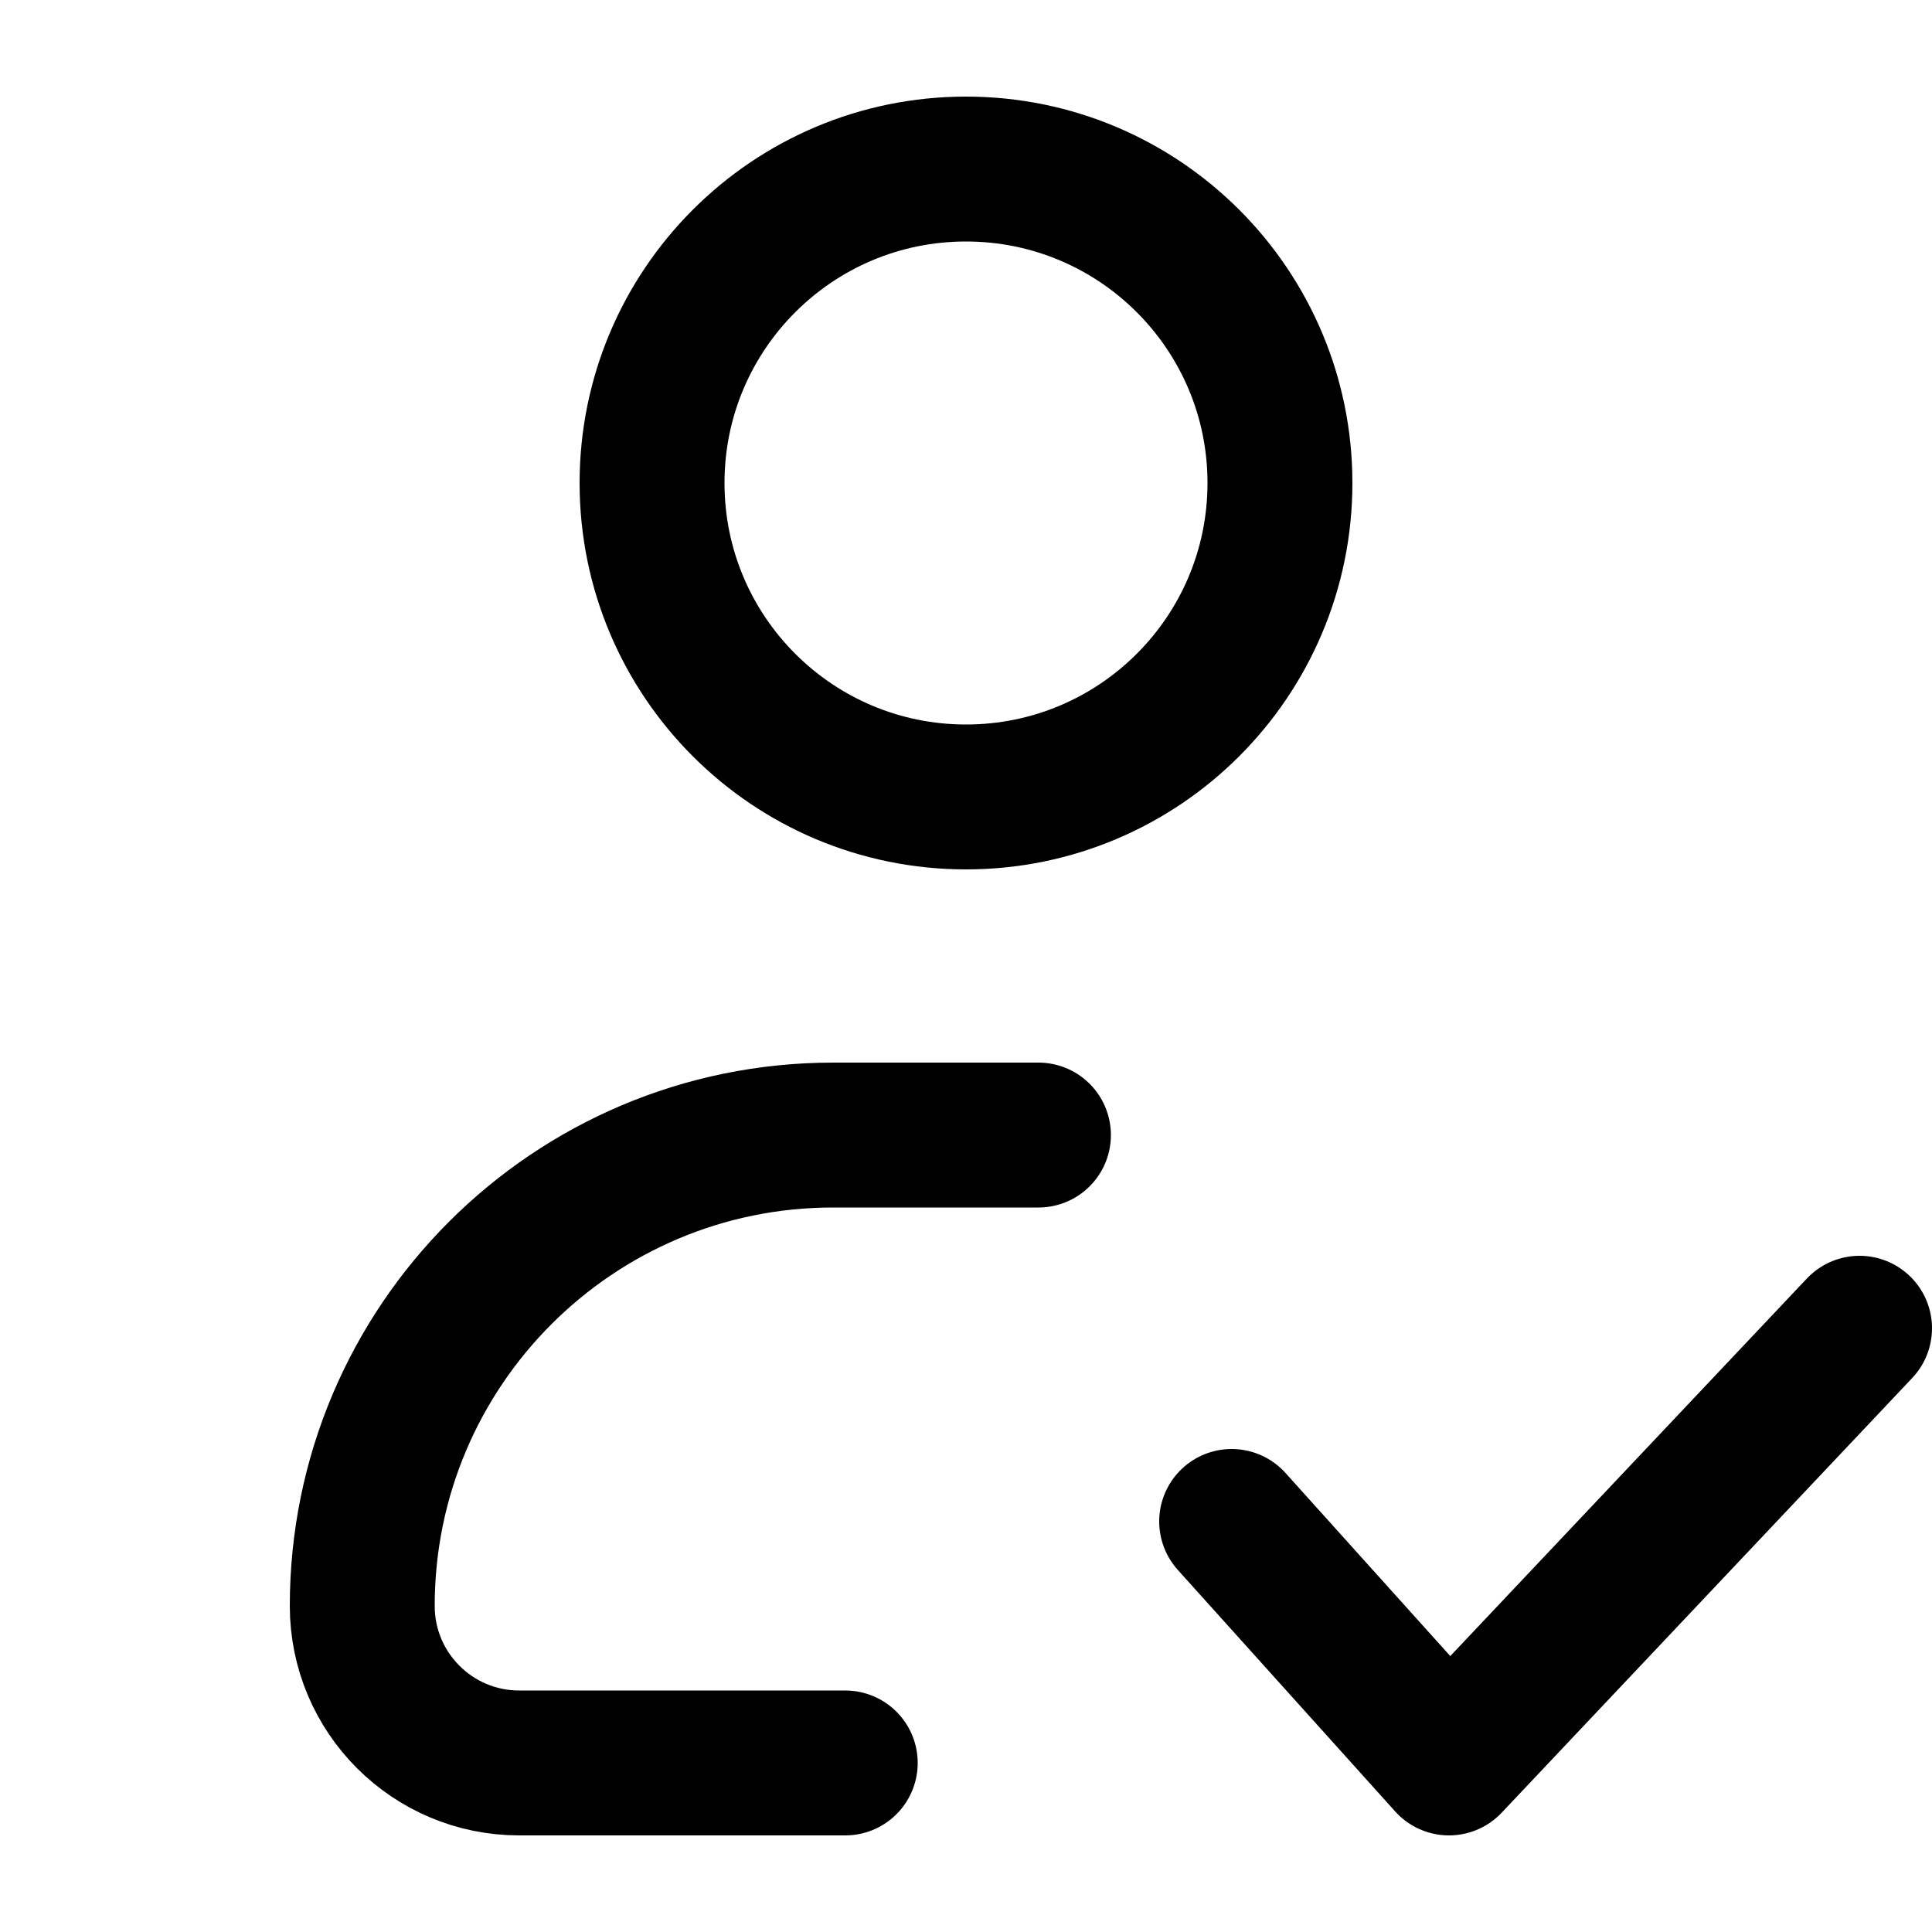 <svg width="20" height="20" viewBox="0 0 20 20" fill="none" xmlns="http://www.w3.org/2000/svg">
<path d="M10.75 11.75H8.625C5.933 11.75 3.75 13.933 3.75 16.625C3.75 17.523 4.478 18.25 5.375 18.25H8.75M12.75 15.75L15 18.25L19.25 13.75M13.25 5C13.25 6.795 11.795 8.25 10 8.25C8.205 8.25 6.75 6.795 6.75 5C6.75 3.205 8.205 1.75 10 1.75C11.795 1.75 13.25 3.205 13.25 5Z" stroke="black" stroke-width="1.5" stroke-linecap="round" stroke-linejoin="round"/>
</svg>
